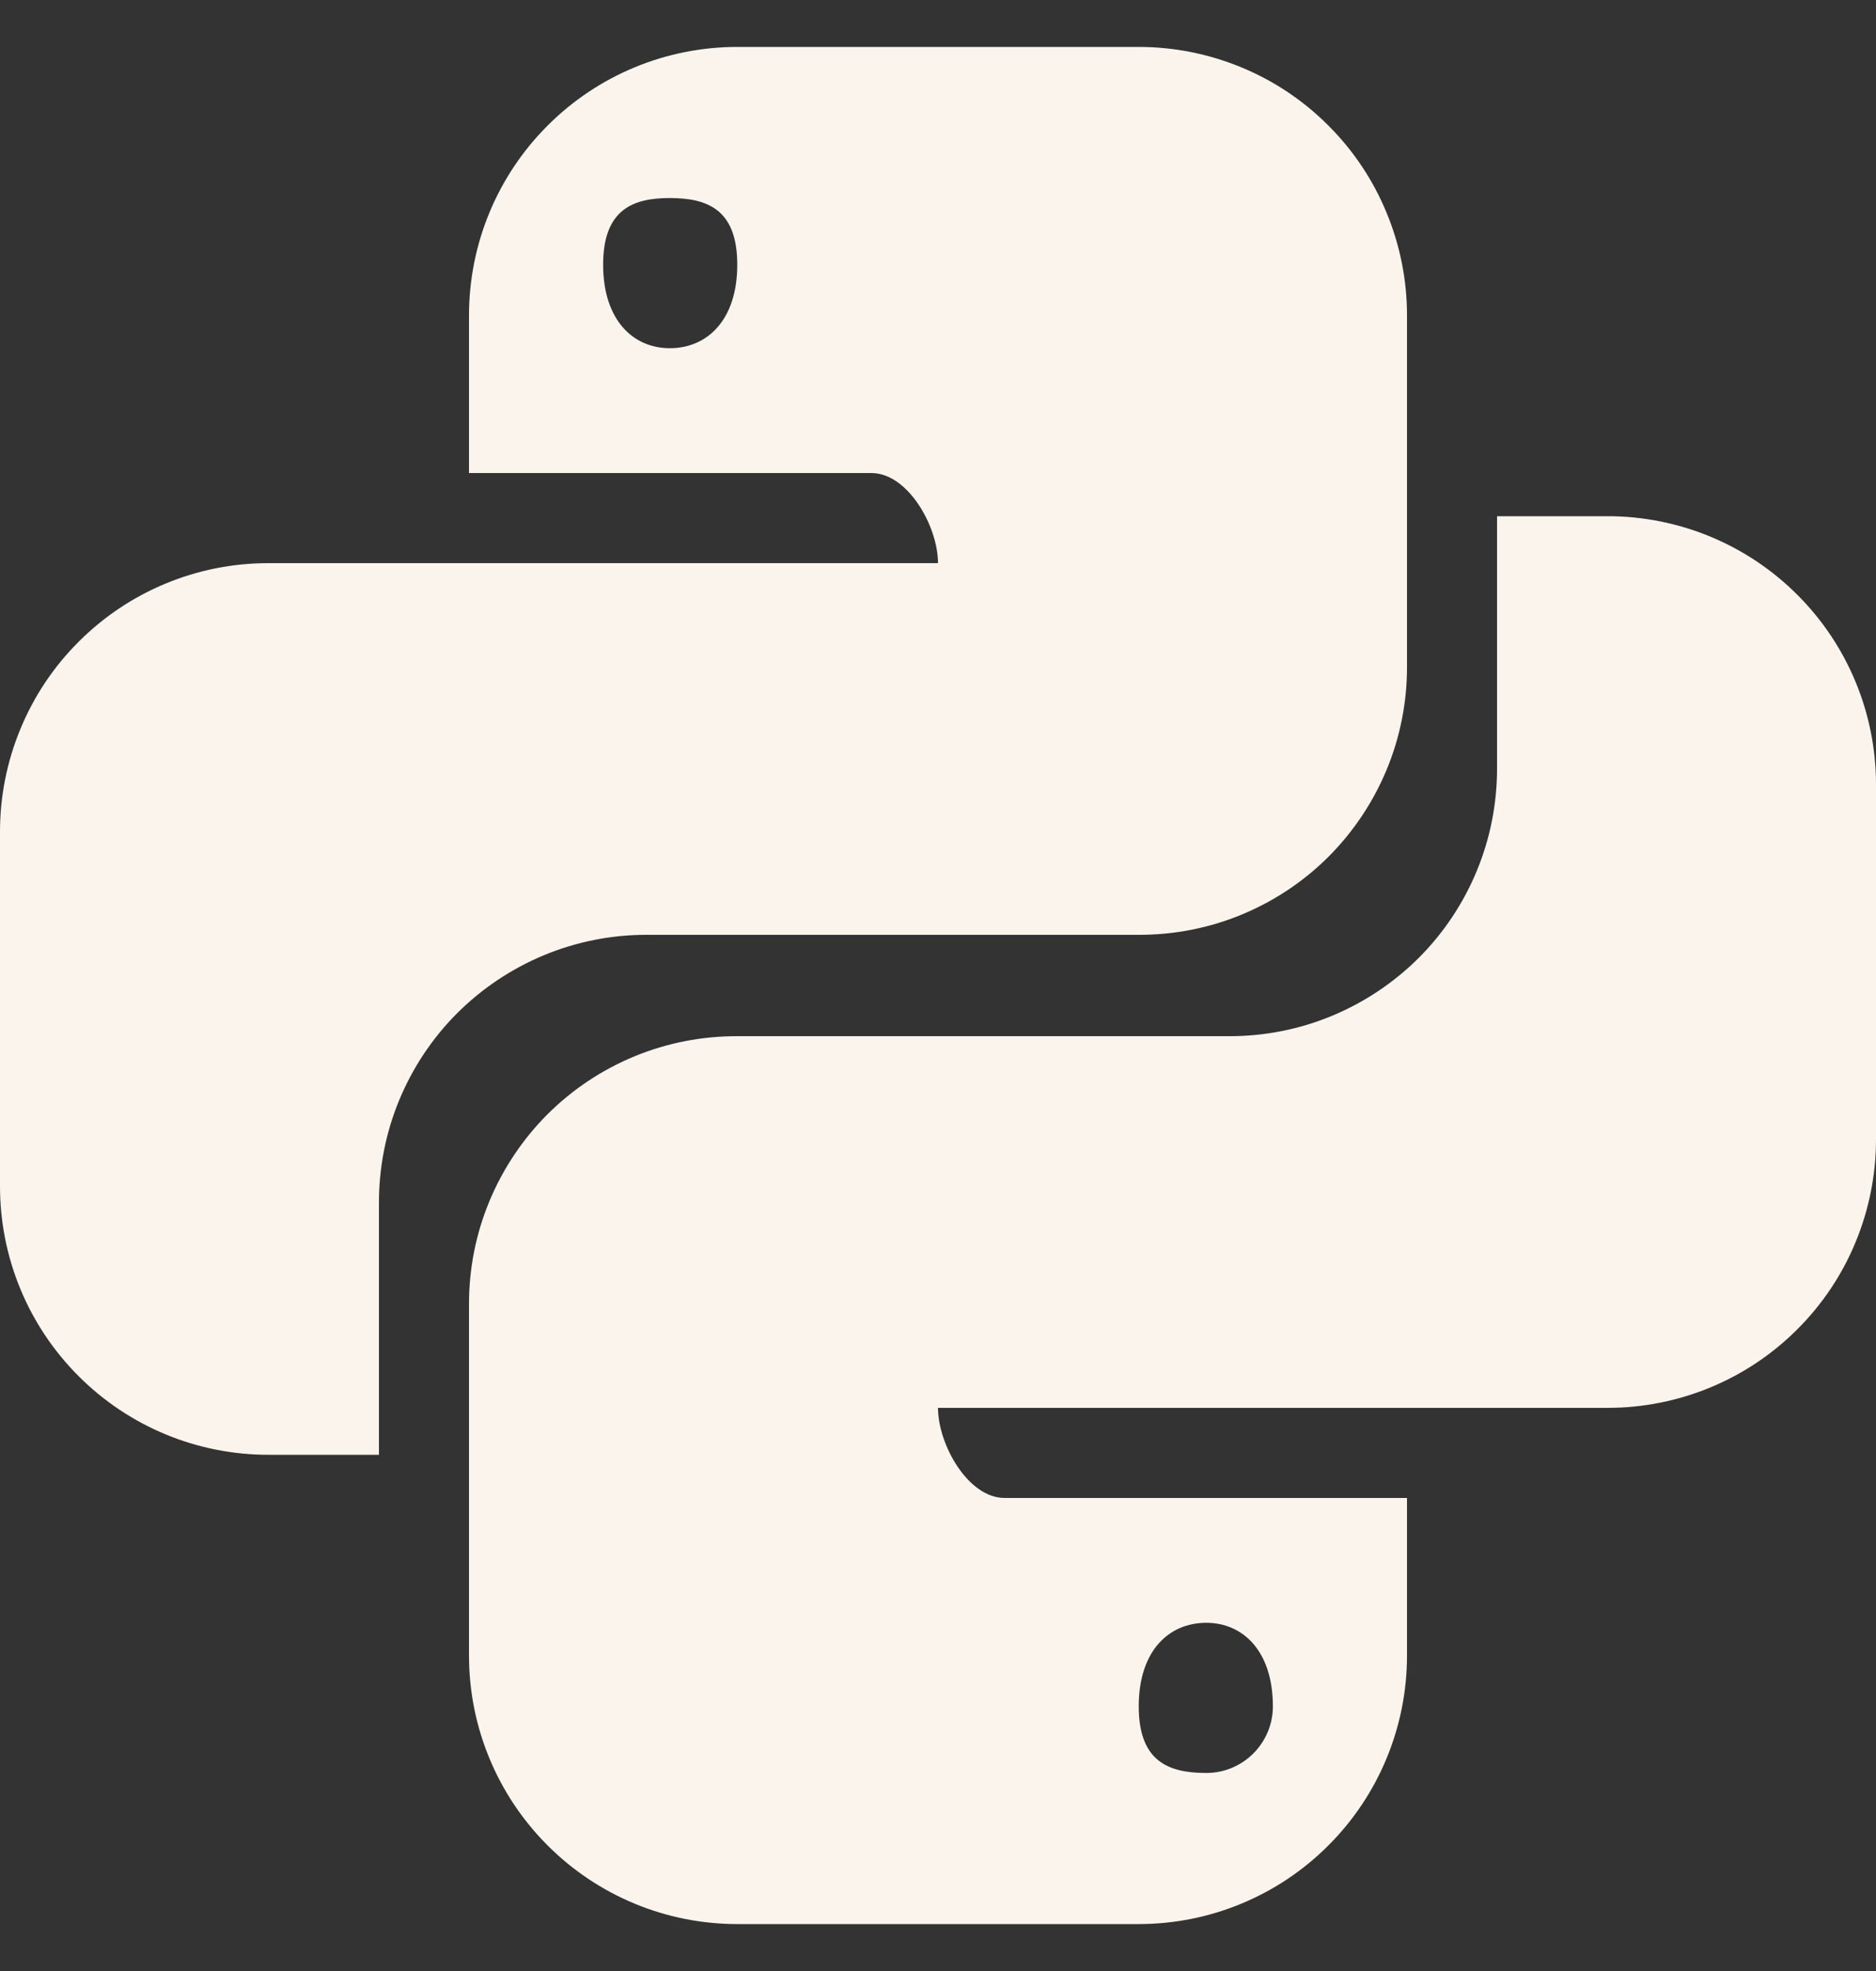 <svg width="20" height="21" viewBox="0 0 20 21" fill="none" xmlns="http://www.w3.org/2000/svg">
<rect x="0" y="0" width="20" height="21" fill="#333333" stroke="none"/>
<path d="M17.14 5.5C17.898 5.5 18.626 5.801 19.162 6.338C19.699 6.874 20 7.601 20 8.36V12.14C20 12.516 19.926 12.887 19.782 13.235C19.639 13.582 19.428 13.897 19.162 14.162C18.897 14.428 18.581 14.639 18.235 14.782C17.887 14.926 17.516 15 17.14 15H10C10 15.39 10.32 15.96 10.71 15.96H15V17.64C15 18.398 14.699 19.126 14.162 19.662C13.626 20.199 12.899 20.5 12.14 20.5H7.86C7.101 20.5 6.374 20.199 5.838 19.662C5.301 19.126 5 18.398 5 17.64V13.89C5 13.515 5.074 13.143 5.218 12.797C5.362 12.451 5.573 12.136 5.838 11.871C6.104 11.606 6.419 11.397 6.766 11.254C7.113 11.111 7.485 11.039 7.86 11.04H13.11C13.485 11.04 13.857 10.966 14.203 10.822C14.549 10.678 14.864 10.467 15.129 10.202C15.394 9.936 15.603 9.621 15.746 9.274C15.889 8.927 15.961 8.555 15.96 8.18V5.5H17.14ZM12.86 17.29C12.46 17.29 12.14 17.59 12.14 18.18C12.14 18.77 12.46 18.89 12.86 18.89C12.953 18.89 13.046 18.872 13.132 18.836C13.218 18.8 13.296 18.748 13.362 18.682C13.428 18.616 13.48 18.538 13.516 18.452C13.552 18.366 13.57 18.273 13.57 18.18C13.57 17.59 13.25 17.29 12.86 17.29ZM2.86 15.5C2.101 15.5 1.374 15.199 0.838 14.662C0.301 14.126 0 13.399 0 12.64V8.86C0 8.484 0.074 8.113 0.218 7.766C0.361 7.419 0.572 7.103 0.838 6.838C1.374 6.301 2.101 6 2.86 6H10C10 5.61 9.68 5.04 9.29 5.04H5V3.36C5 2.601 5.301 1.874 5.838 1.338C6.374 0.801 7.101 0.5 7.86 0.5H12.14C12.516 0.5 12.887 0.574 13.235 0.718C13.582 0.861 13.897 1.072 14.162 1.338C14.428 1.603 14.639 1.919 14.782 2.266C14.926 2.613 15 2.984 15 3.36V7.11C15 7.485 14.926 7.857 14.782 8.203C14.638 8.549 14.427 8.864 14.162 9.129C13.896 9.394 13.581 9.603 13.234 9.746C12.887 9.889 12.515 9.961 12.14 9.96H6.89C6.515 9.96 6.143 10.034 5.797 10.178C5.451 10.322 5.136 10.533 4.871 10.798C4.606 11.064 4.397 11.379 4.254 11.726C4.111 12.073 4.039 12.445 4.04 12.82V15.5H2.86ZM7.14 3.71C7.54 3.71 7.86 3.41 7.86 2.82C7.86 2.23 7.54 2.11 7.14 2.11C6.75 2.11 6.43 2.23 6.43 2.82C6.43 3.41 6.75 3.71 7.14 3.71Z" fill="#FAF4ED"/>
</svg>
